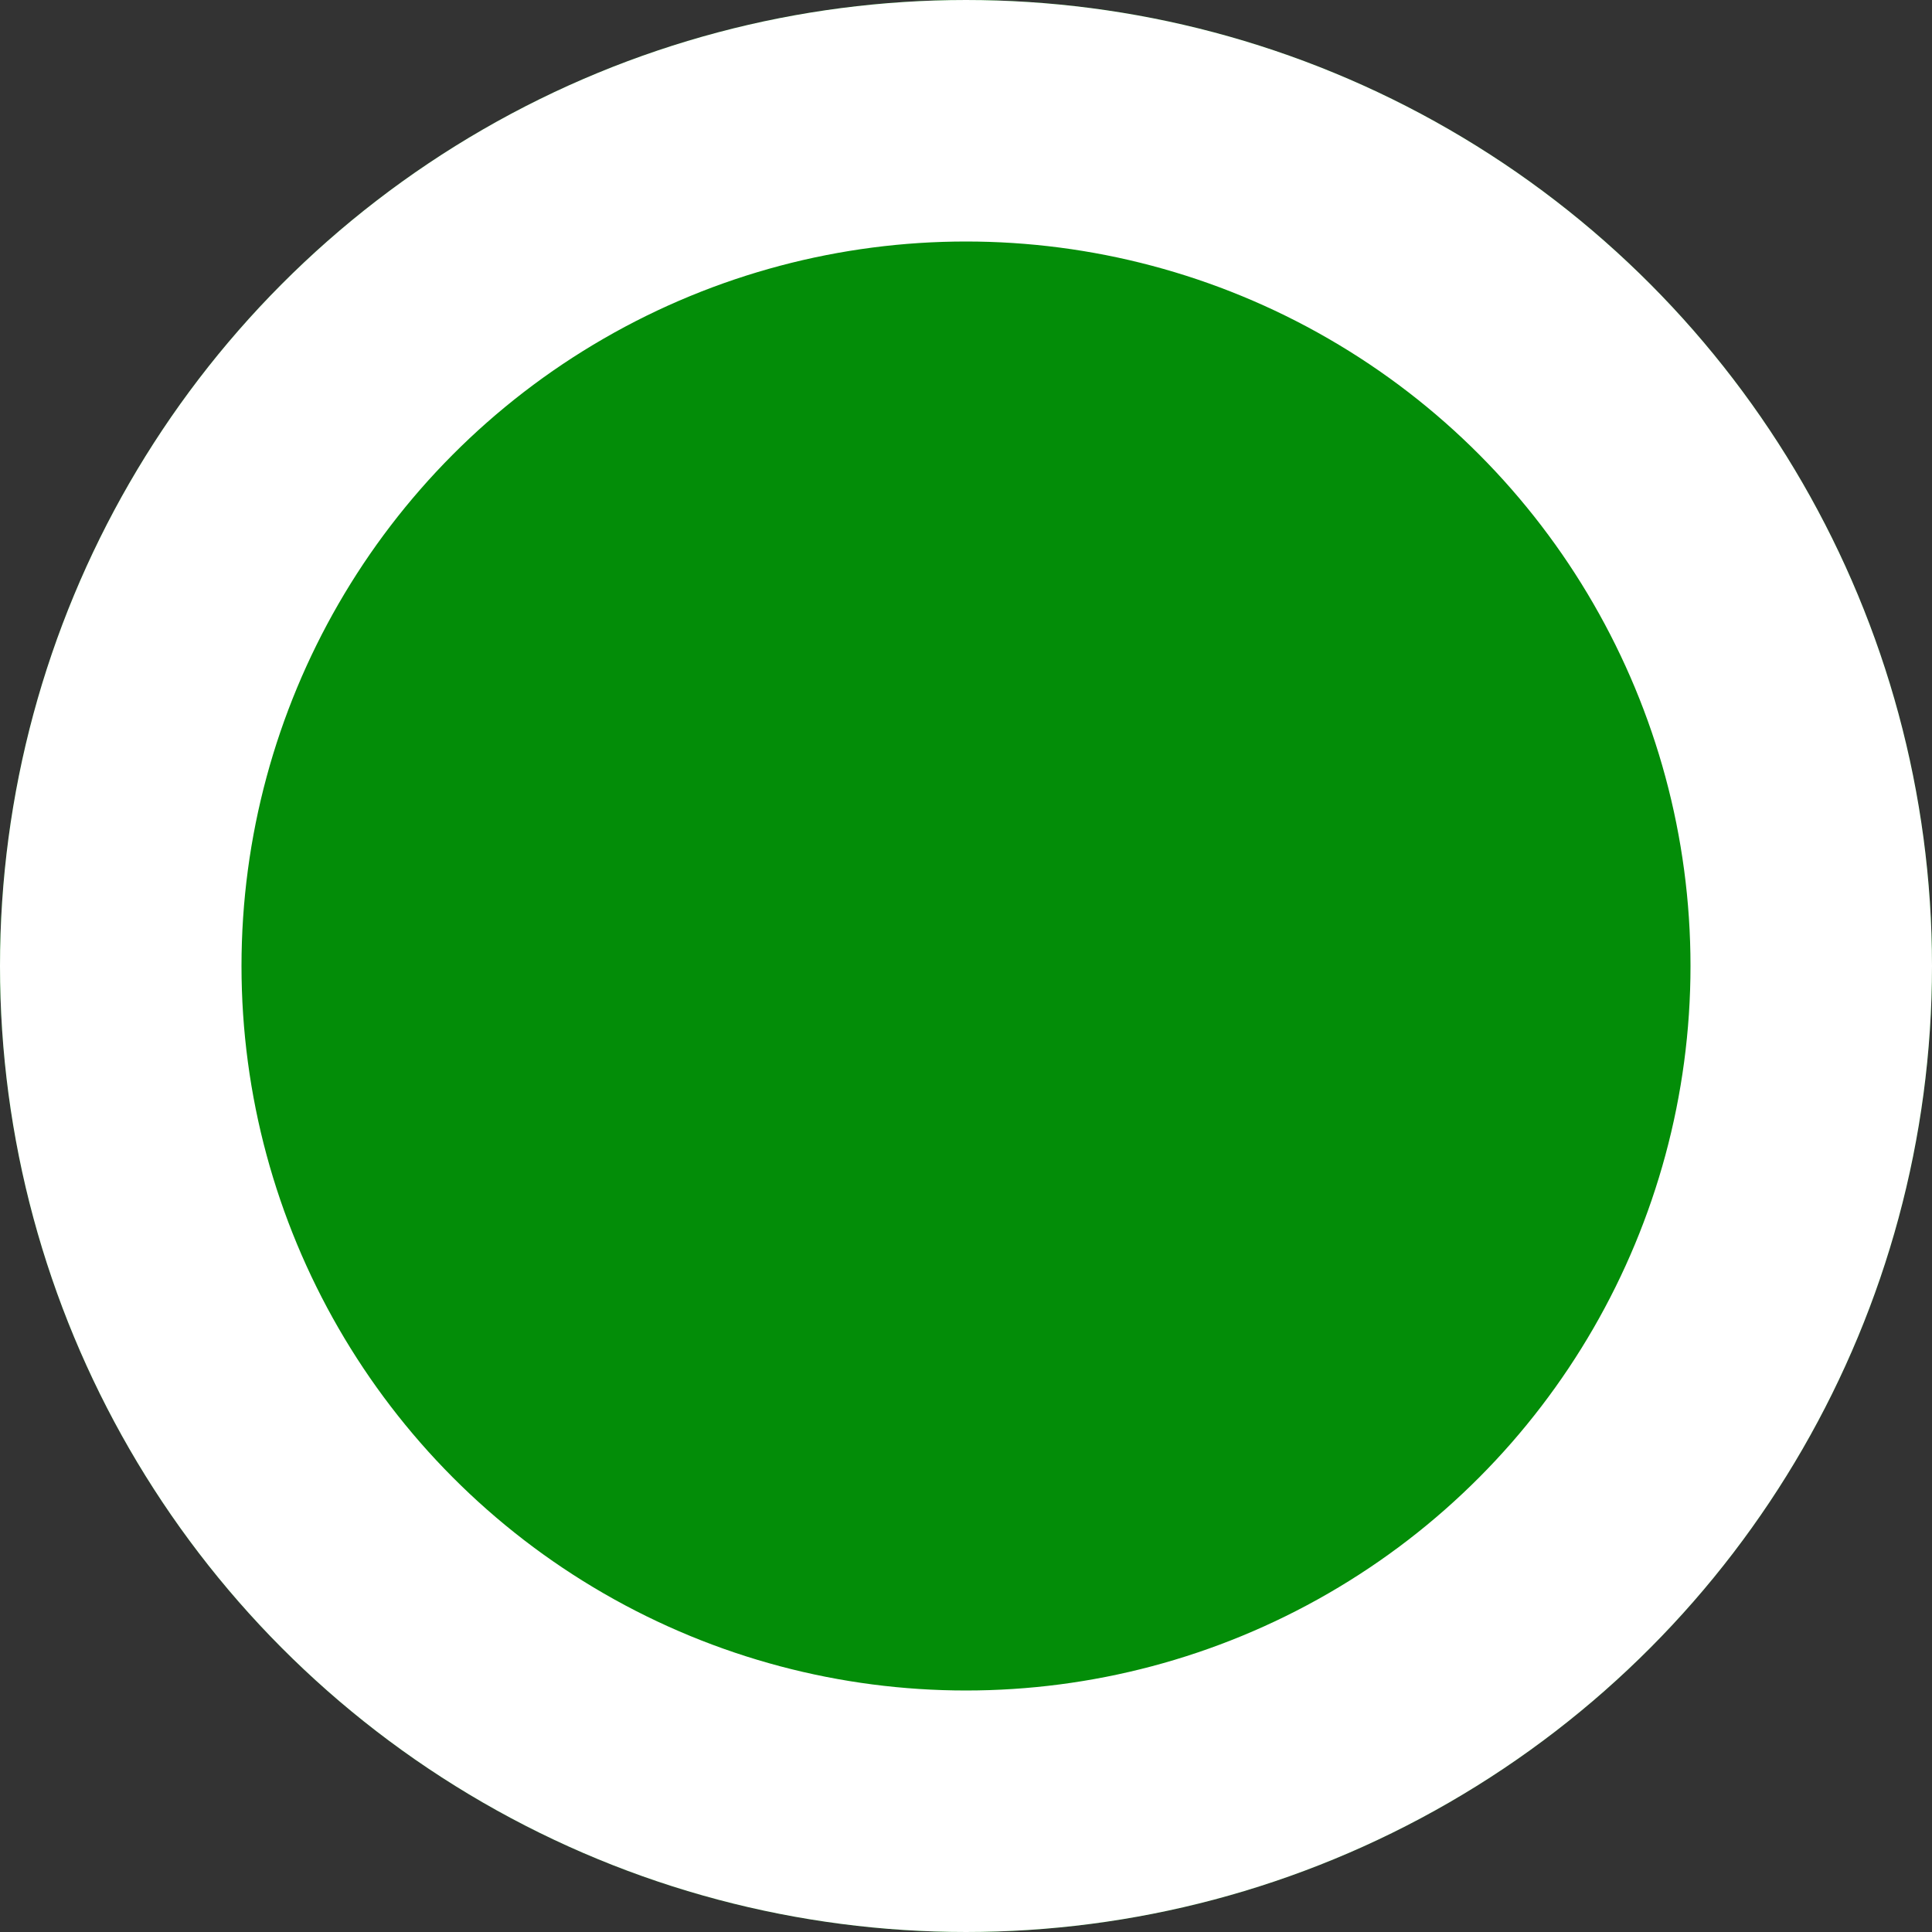 <svg xmlns="http://www.w3.org/2000/svg" width="8" height="8" viewBox="0 0 8 8"><rect x="0" y="0" width="8" height="8" fill="#333333" stroke="none"/><g fill="#038d08" stroke="#fff" stroke-width="1"><circle cx="4" cy="4" r="4" stroke="none"/><circle cx="4" cy="4" r="3.5" fill="none"/></g></svg>
